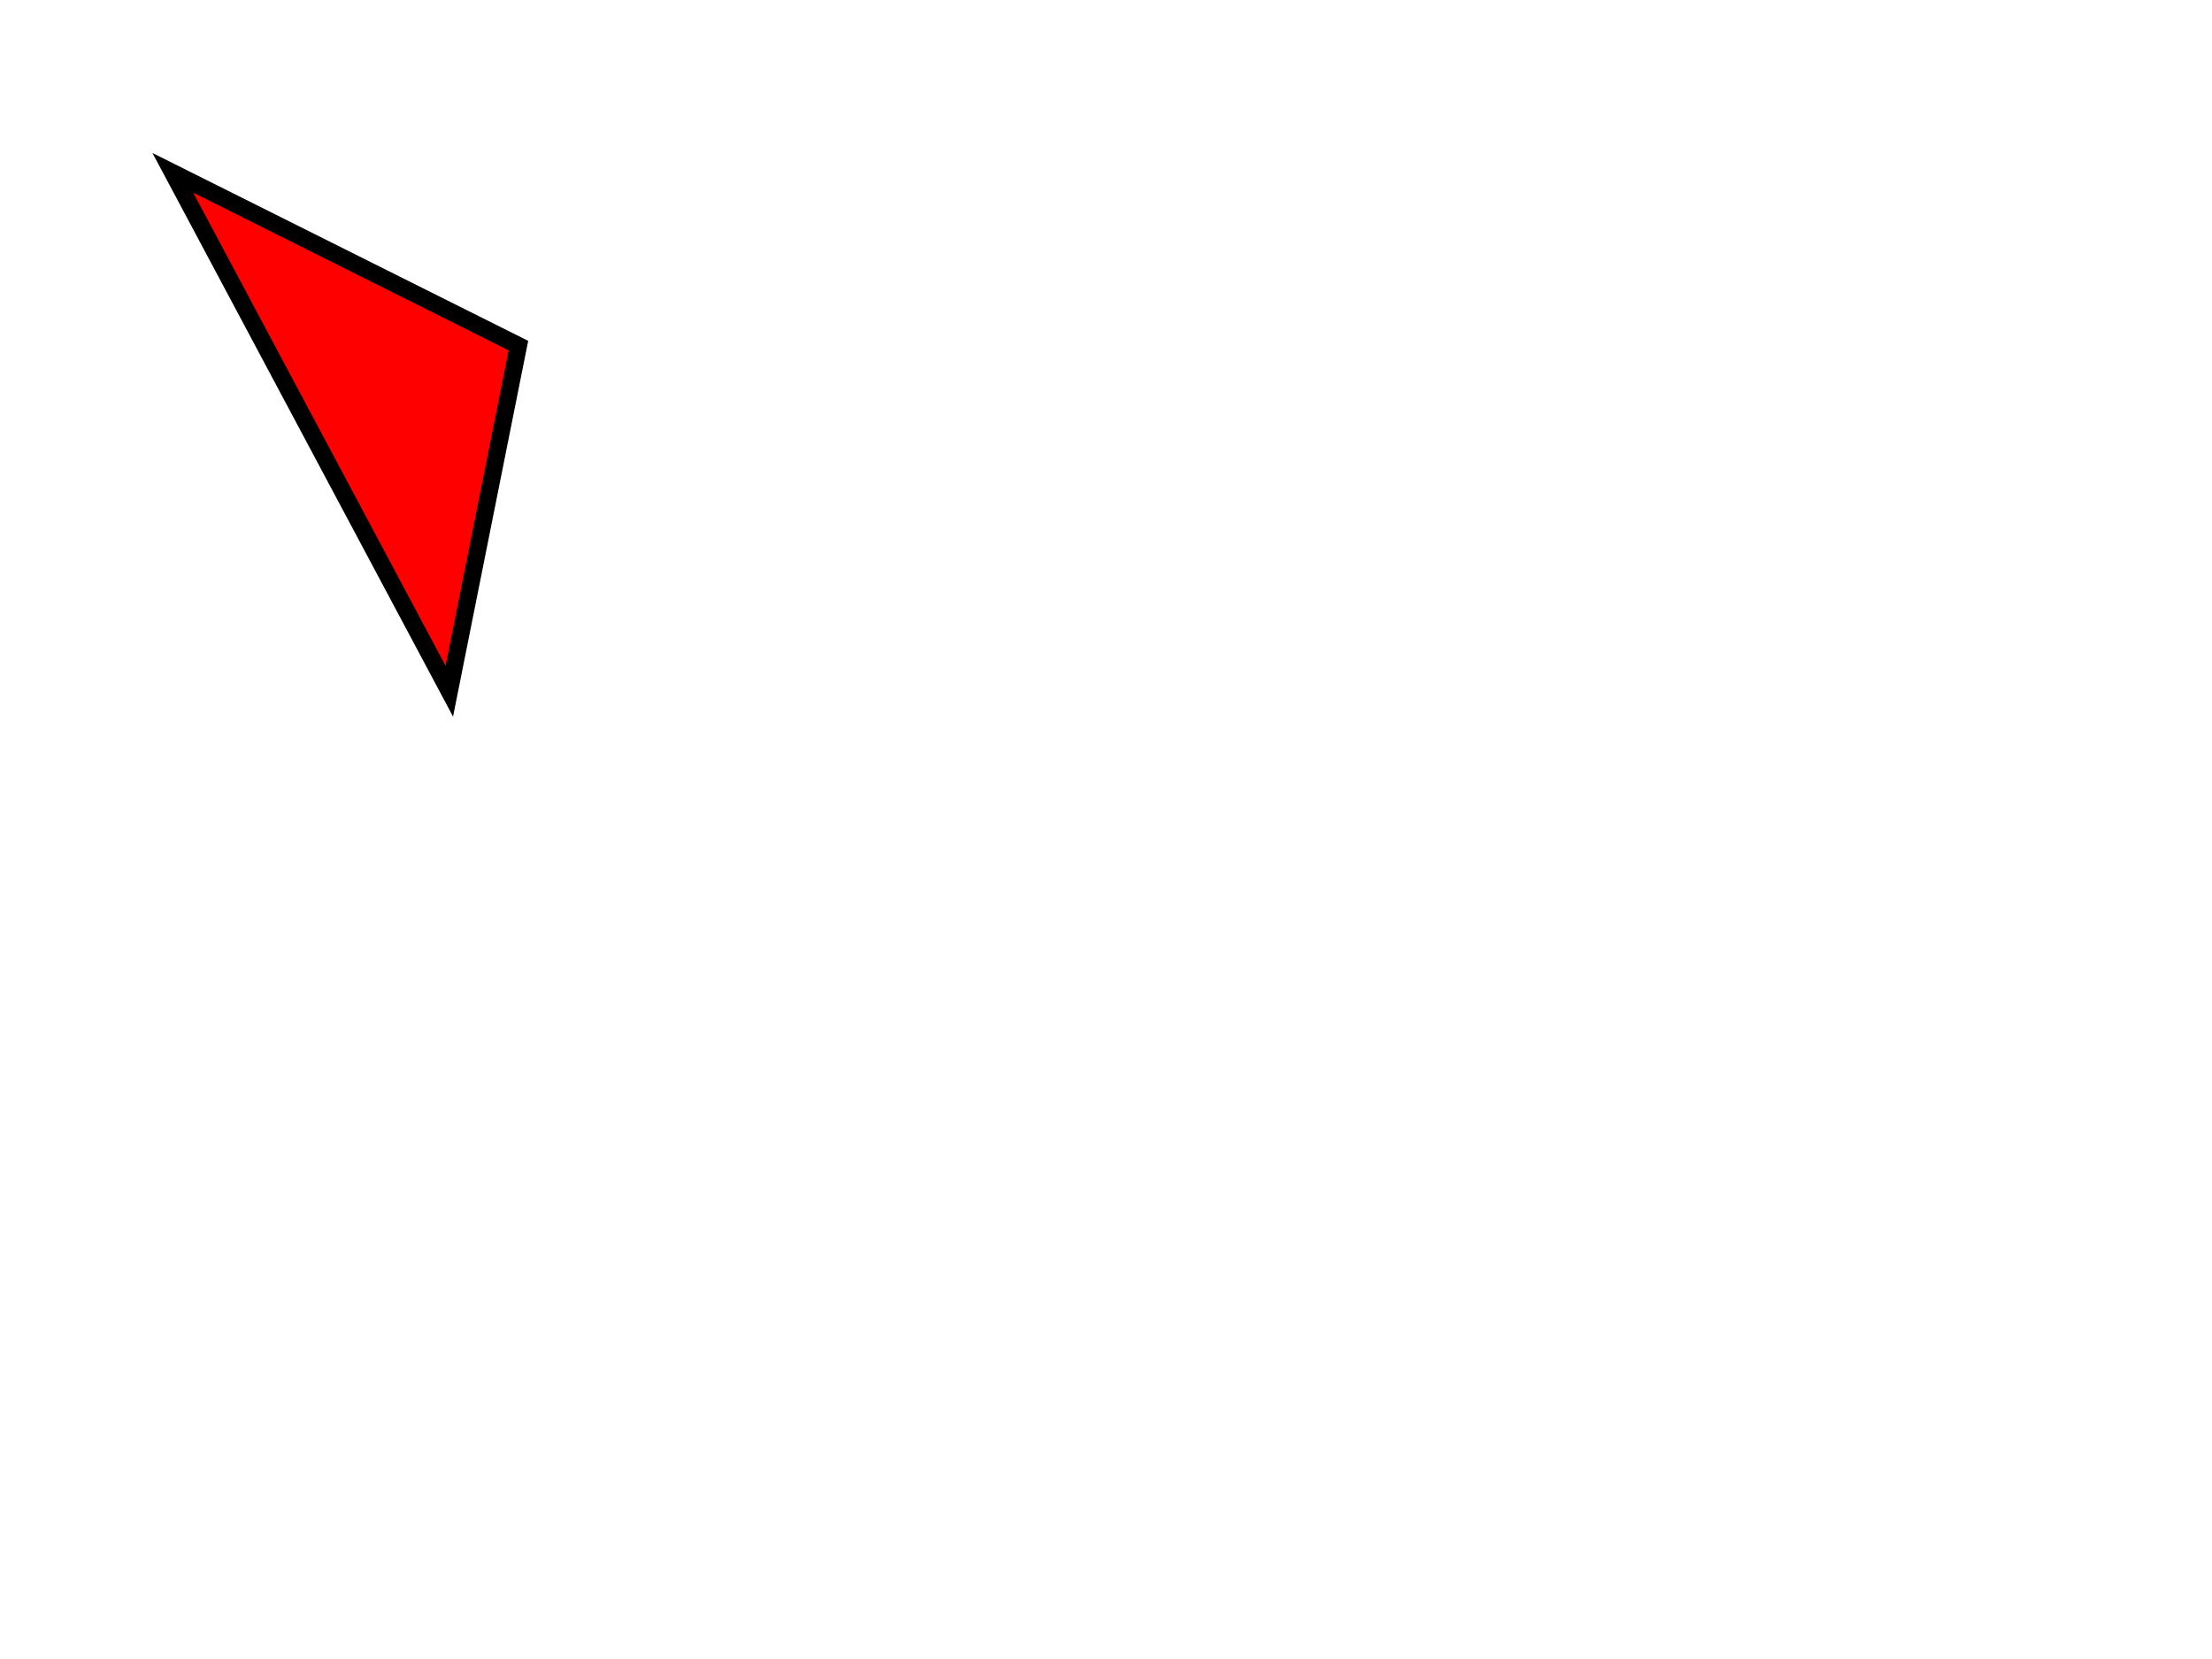 <svg width="640" height="480" xmlns="http://www.w3.org/2000/svg" xmlns:svg="http://www.w3.org/2000/svg">
 <g class="layer">
  <title>Layer 1</title>
  <path d="m50,50l100,50l-20,100l-80,-150z" fill="#FF0000" id="svg_1" stroke="#000000" stroke-width="5"/>
 </g>
</svg>